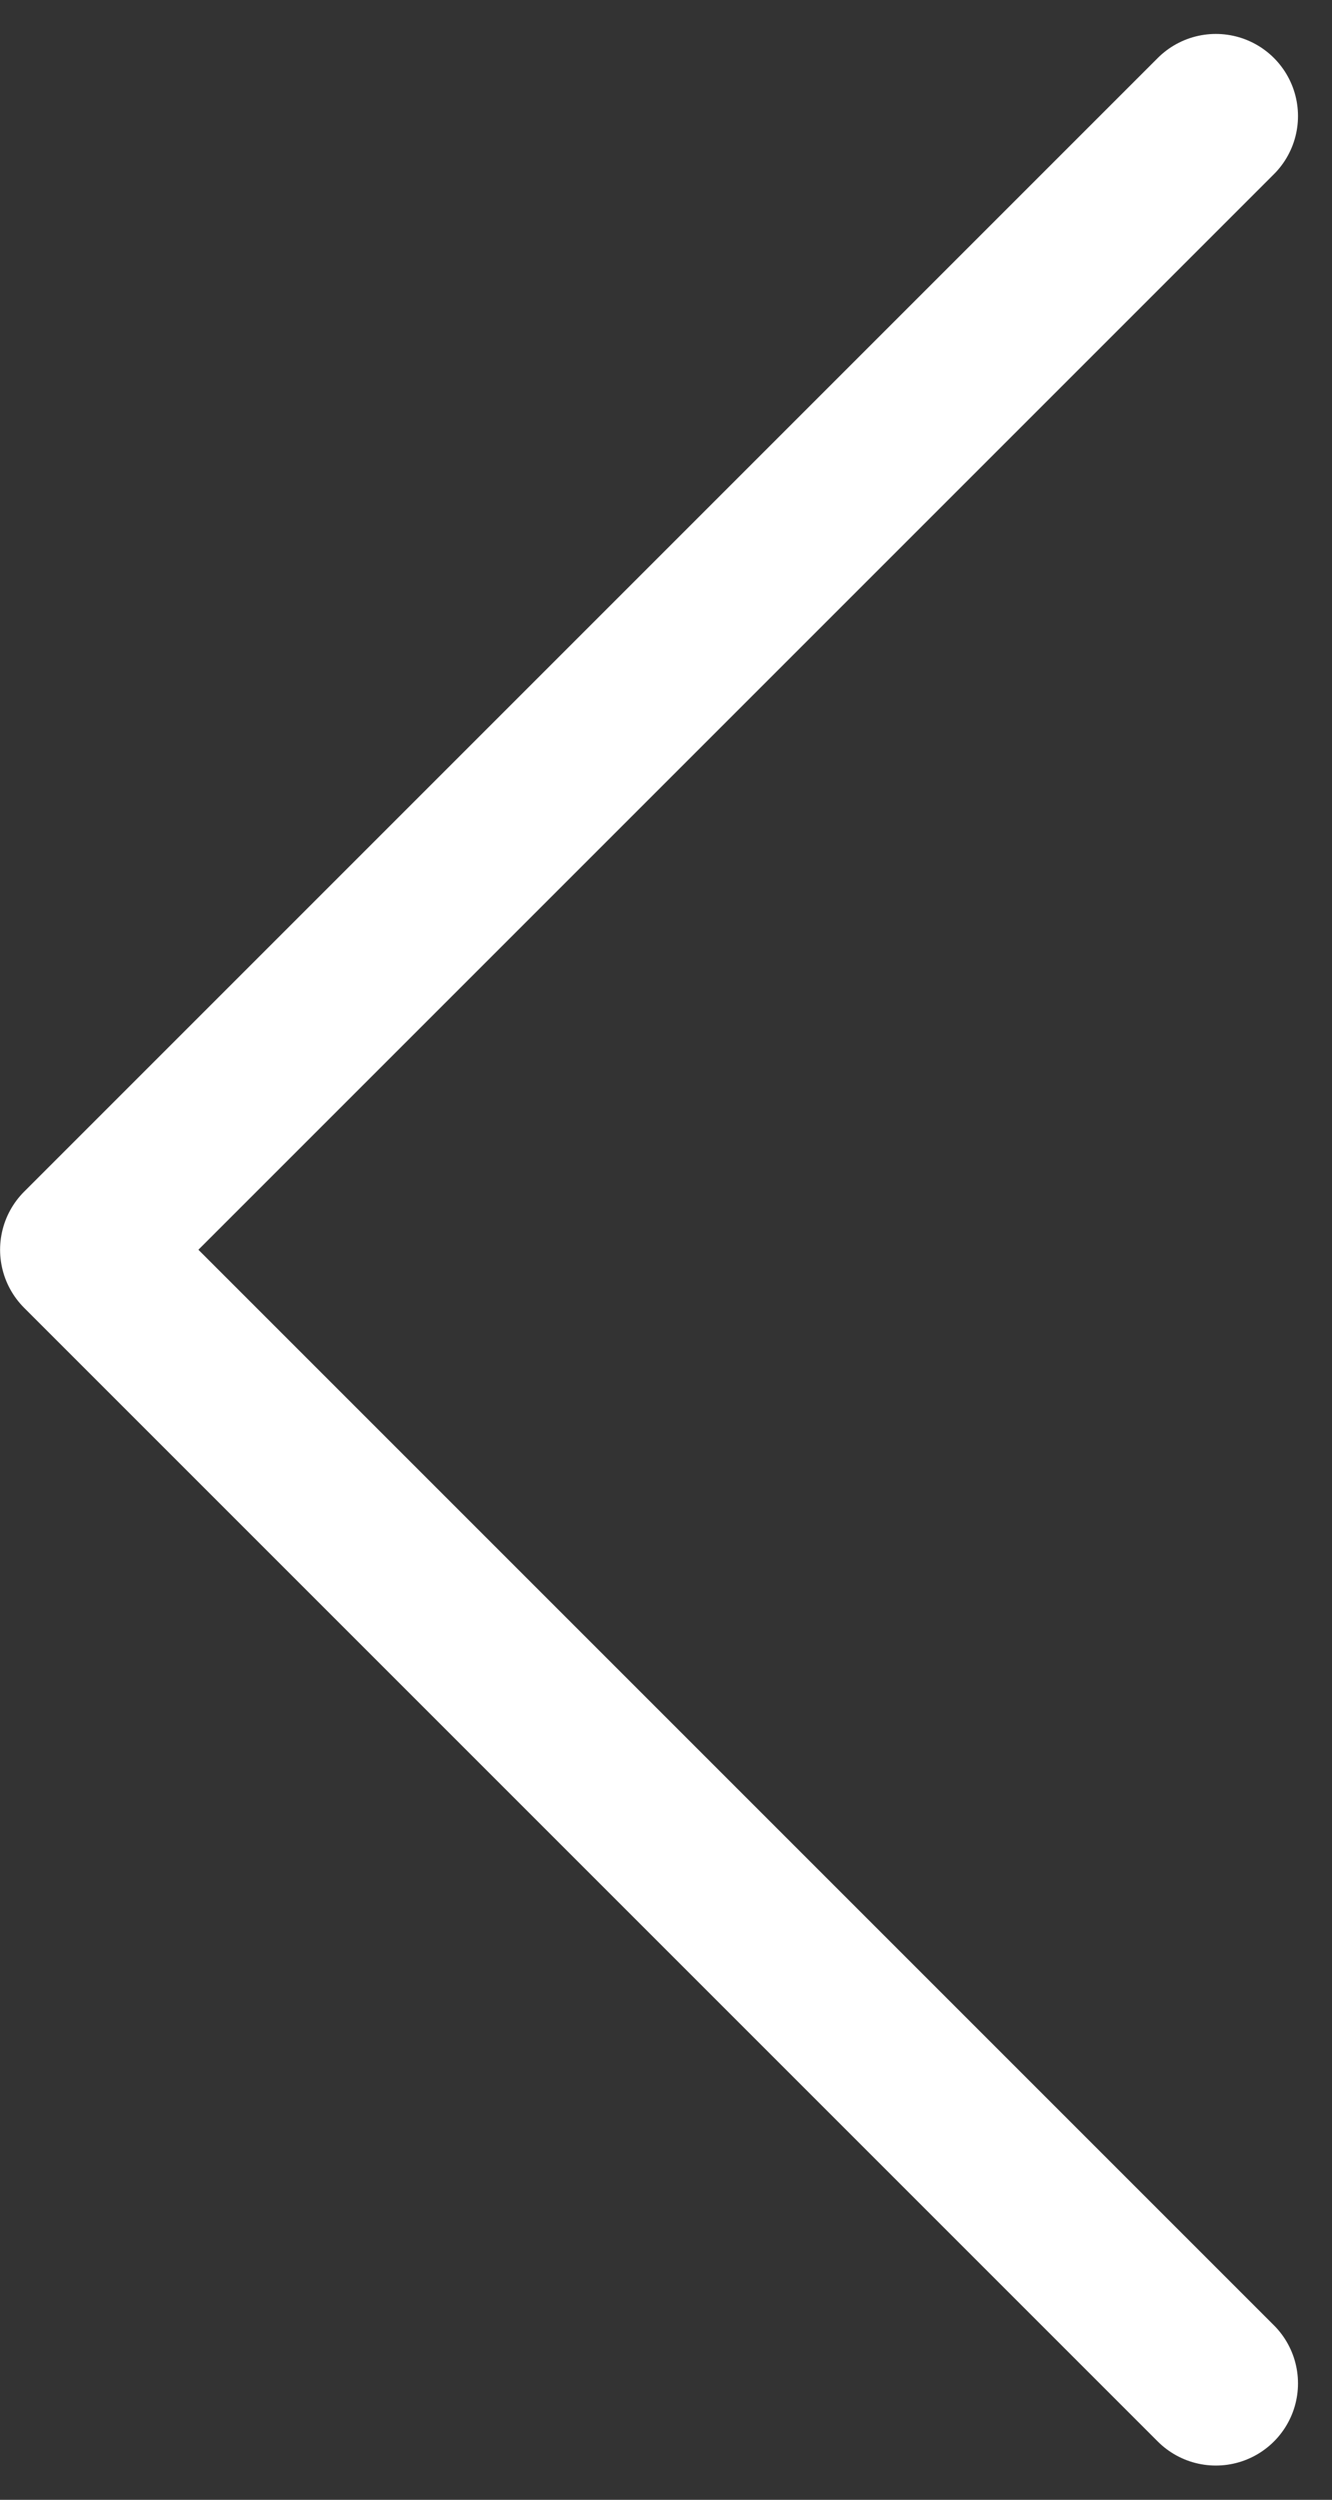 <svg xmlns="http://www.w3.org/2000/svg" width="16.215" height="30.43" viewBox="0 0 16.215 30.43">
  <rect x="0" y="0" width="16.215" height="30.43" fill="#333333" stroke="none"/>
  <defs>
    <style>
      .cls-1 {
        fill: none;
        stroke: #fff;
        stroke-linecap: round;
        stroke-linejoin: round;
        stroke-width: 2px;
      }
    </style>
  </defs>
  <g id="Group_41" data-name="Group 41" transform="translate(-13.699 -120.086)">
    <path id="Path_4" data-name="Path 4" class="cls-1" d="M1909.228,471.8l-13.8,13.8,13.8,13.8" transform="translate(-1880.728 -350.301)"/>
  </g>
</svg>

